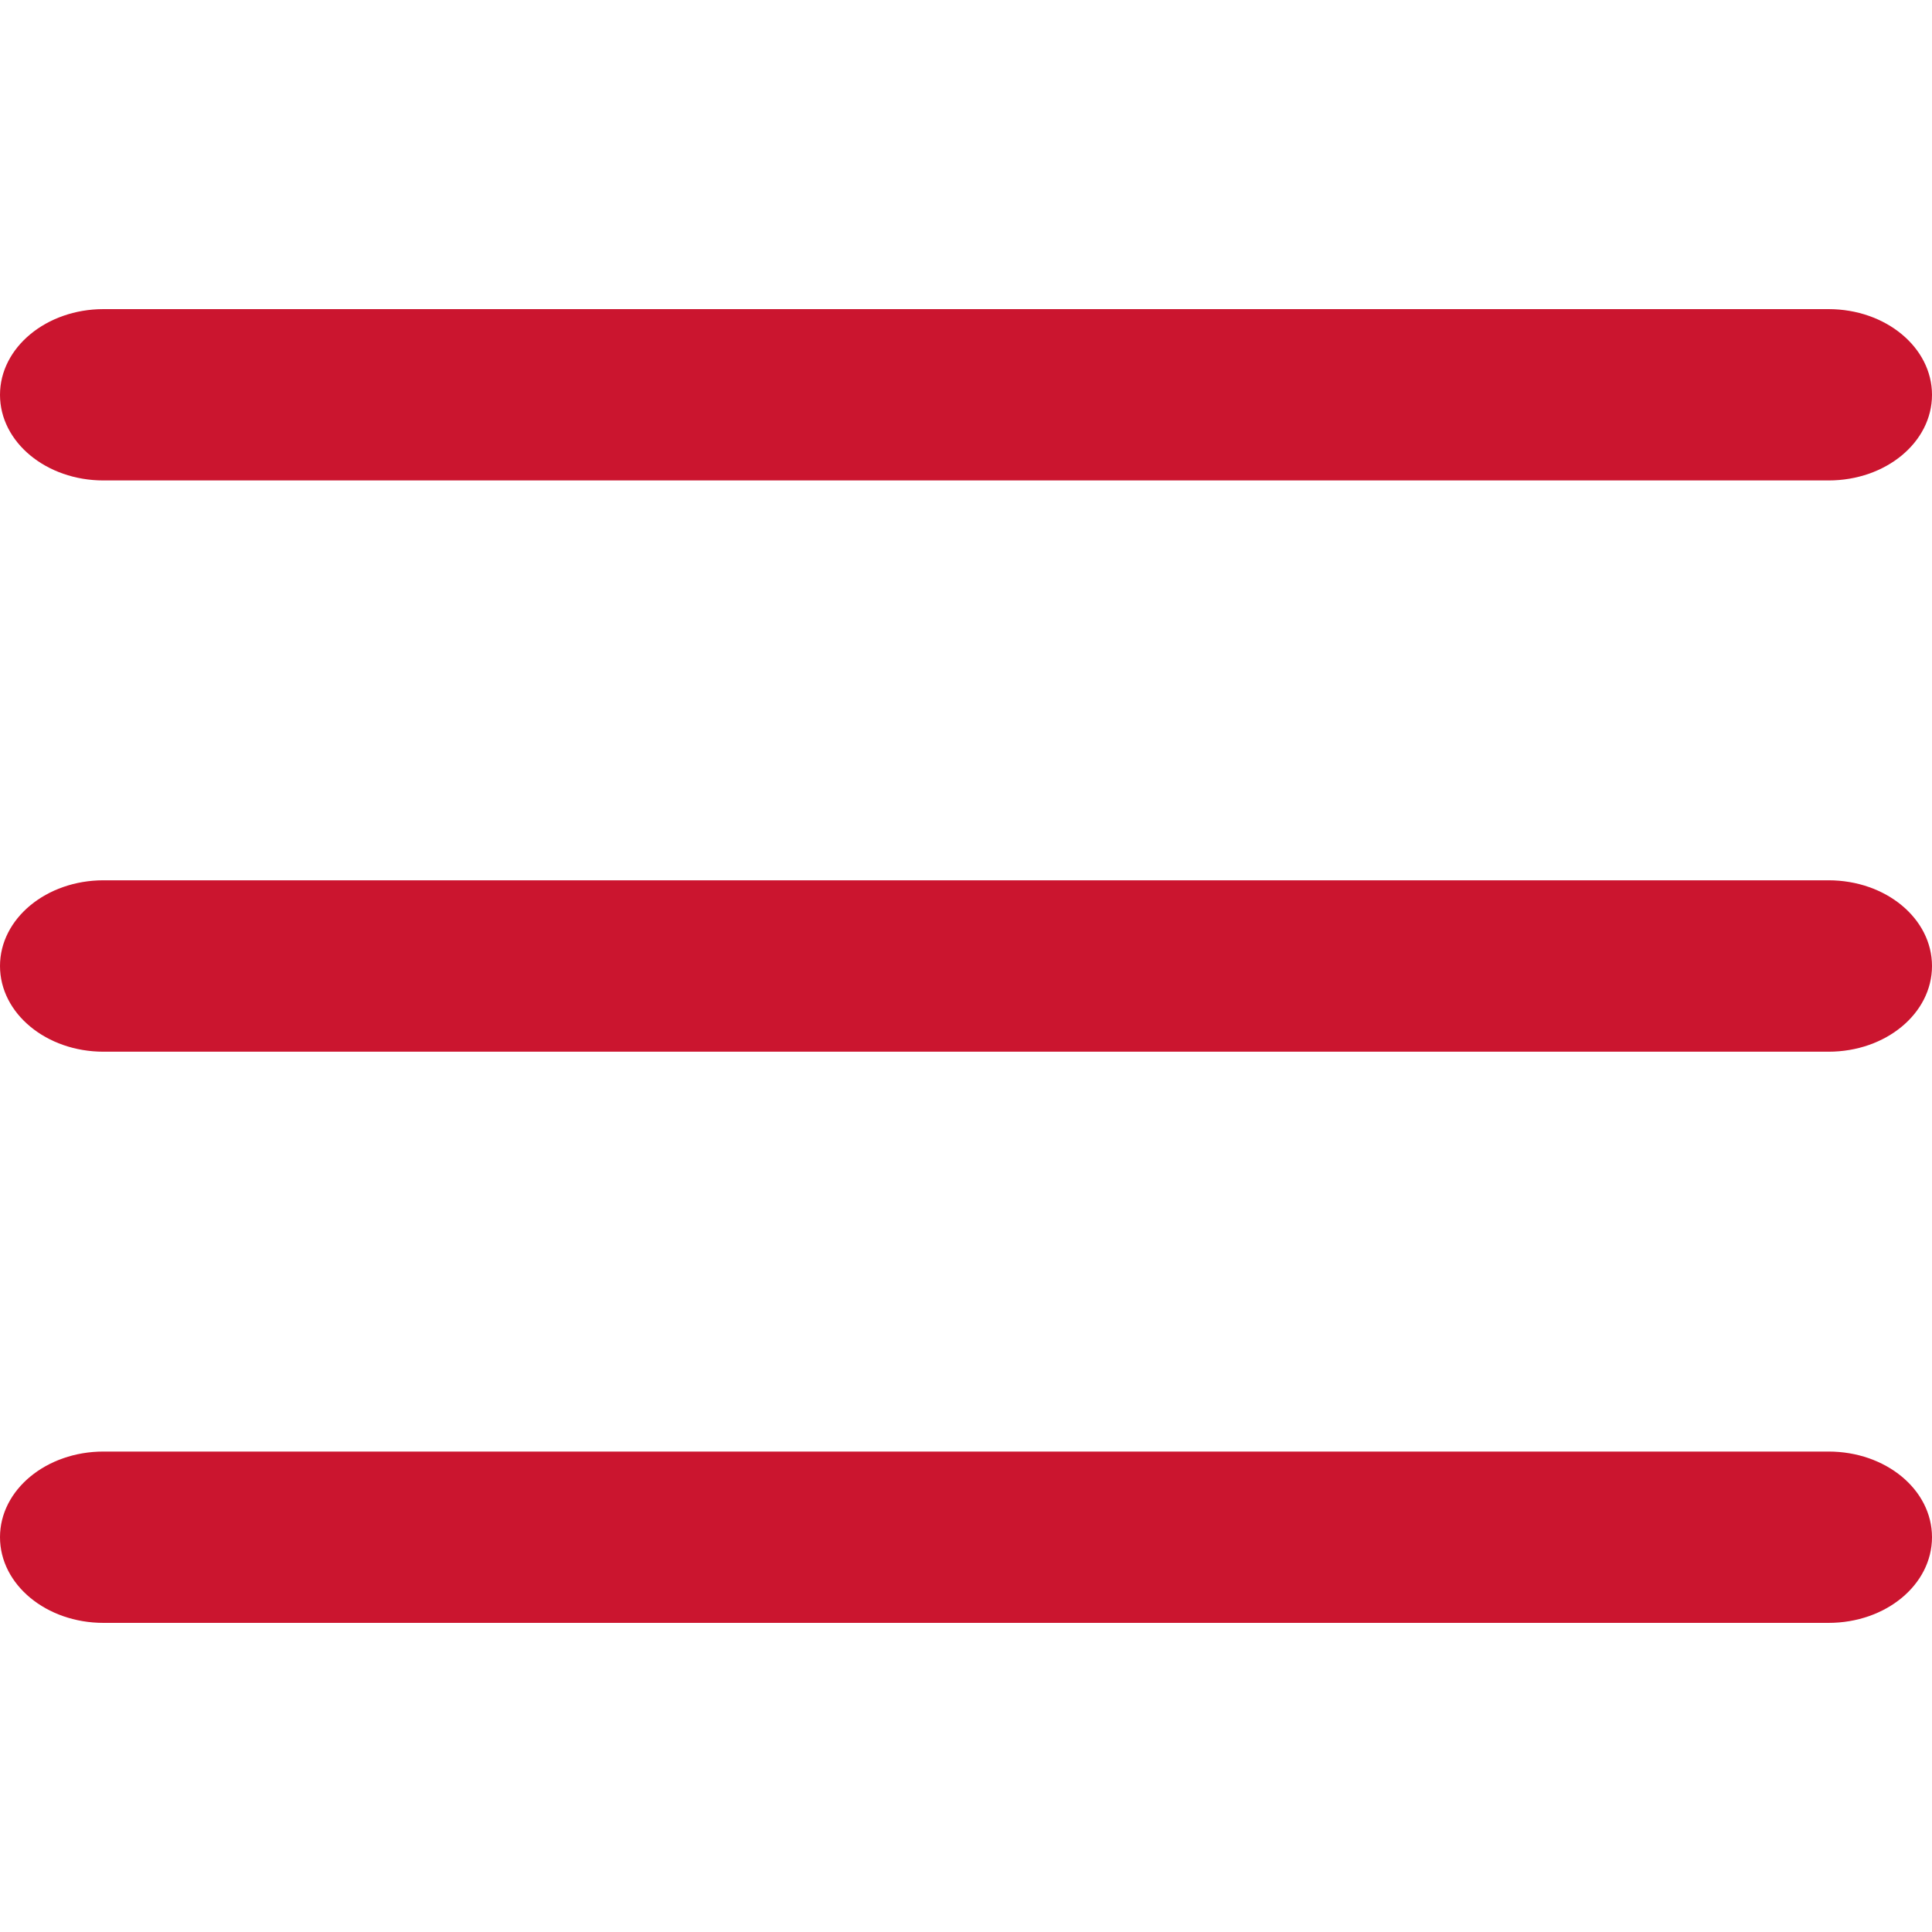 <svg width="25" height="25" viewBox="0 0 25 25" fill="none" xmlns="http://www.w3.org/2000/svg">
<rect width="25" height="25" fill="white"/>
<path d="M0 5.109C0 4.497 0.6 4 1.339 4H23.661C24.403 4 25 4.497 25 5.109C25 5.723 24.403 6.217 23.661 6.217H1.339C0.6 6.217 0 5.723 0 5.109ZM0 12.5C0 11.886 0.6 11.391 1.339 11.391H23.661C24.403 11.391 25 11.886 25 12.5C25 13.114 24.403 13.609 23.661 13.609H1.339C0.6 13.609 0 13.114 0 12.5ZM23.661 21H1.339C0.6 21 0 20.506 0 19.891C0 19.277 0.6 18.783 1.339 18.783H23.661C24.403 18.783 25 19.277 25 19.891C25 20.506 24.403 21 23.661 21Z" fill="#CB152F"/>
</svg>
